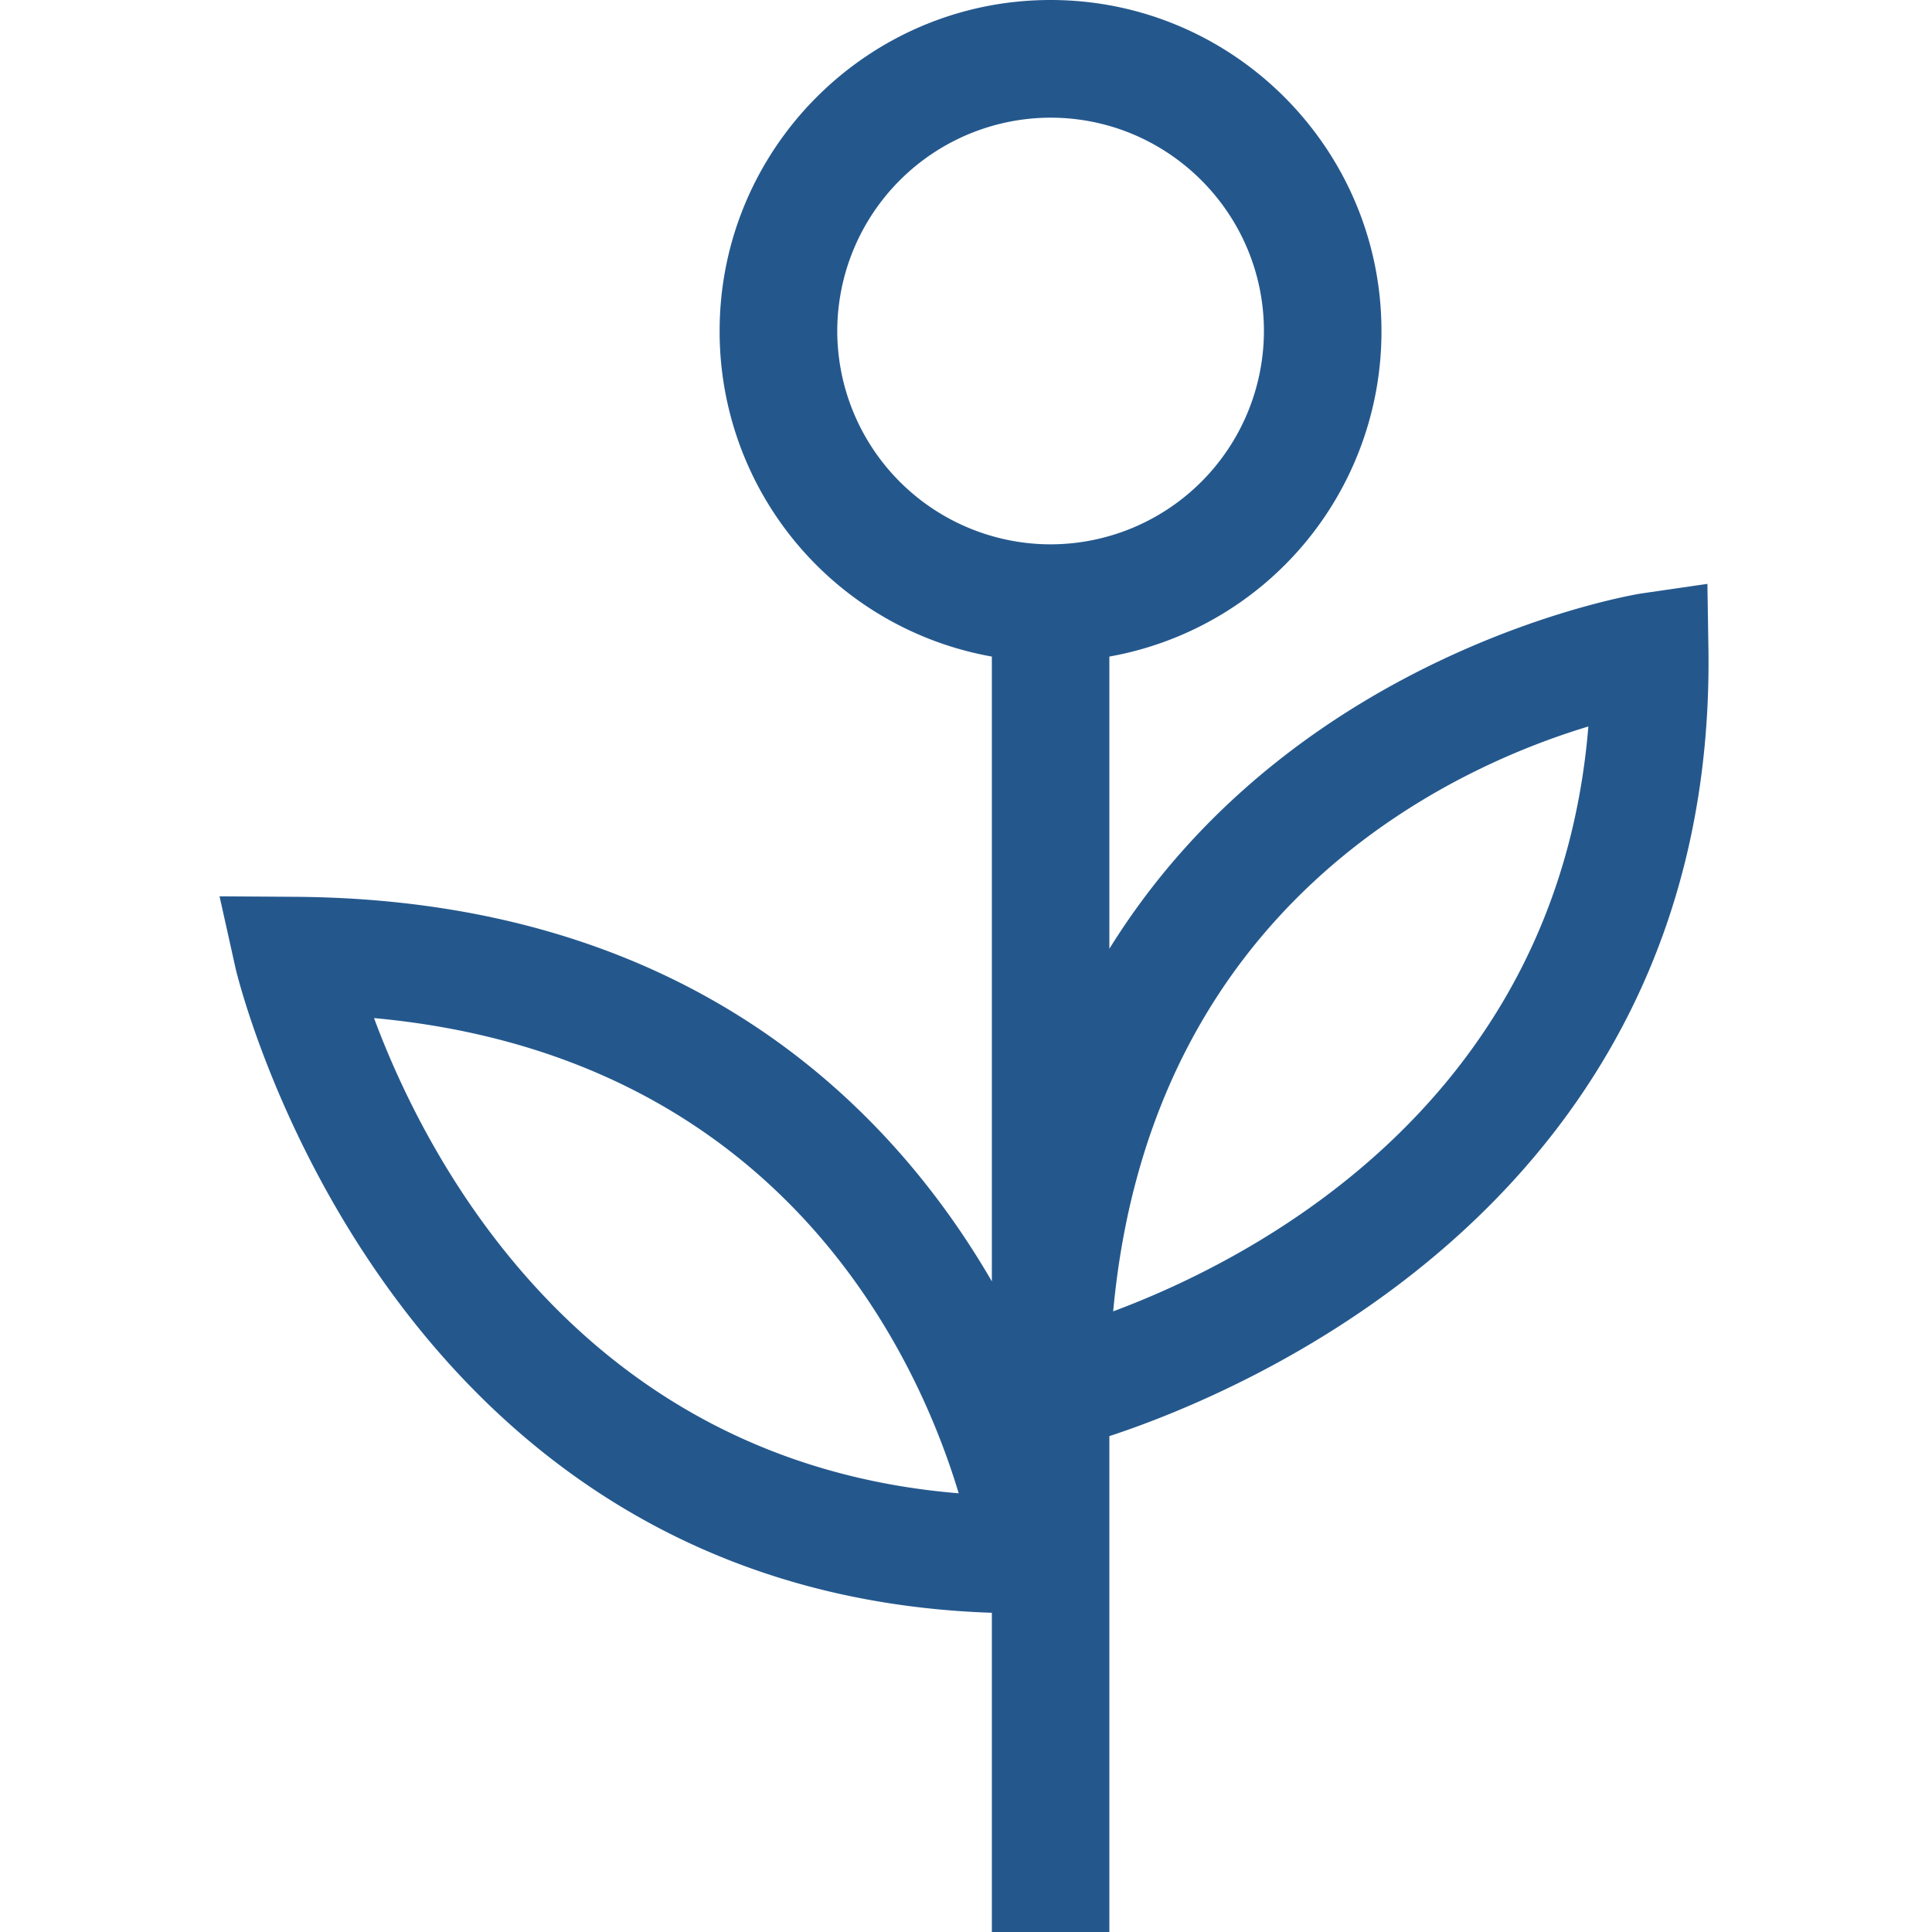 <svg width="44" height="44" xmlns="http://www.w3.org/2000/svg">
  <path d="M21.834 34.009c-8.591-.706-12.135-7.64-13.316-10.823 9.276.854 12.382 7.719 13.316 10.823zM19.068 7.54a4.866 4.866 0 014.857-4.86c2.68 0 4.86 2.181 4.86 4.86a4.865 4.865 0 01-4.86 4.857 4.865 4.865 0 01-4.857-4.857zm17.106 9.005c-.706 8.58-7.64 12.135-10.822 13.32.853-9.27 7.718-12.383 10.822-13.32zm1.199-3.028c-.086.013-7.878 1.271-12.108 8.091v-6.655a7.518 7.518 0 006.197-7.413c0-4.157-3.383-7.54-7.537-7.54s-7.536 3.383-7.536 7.54a7.52 7.52 0 006.2 7.413v14.23c-2.291-3.951-6.921-8.712-15.907-8.759L5 20.413l.369 1.657c.141.585 3.589 14.202 17.22 14.66v7.802h2.676V32.707c3.093-1.016 13.796-5.443 13.644-17.885l-.024-1.525-1.512.22z" fill="#24588D" fill-rule="evenodd"/>
</svg>
